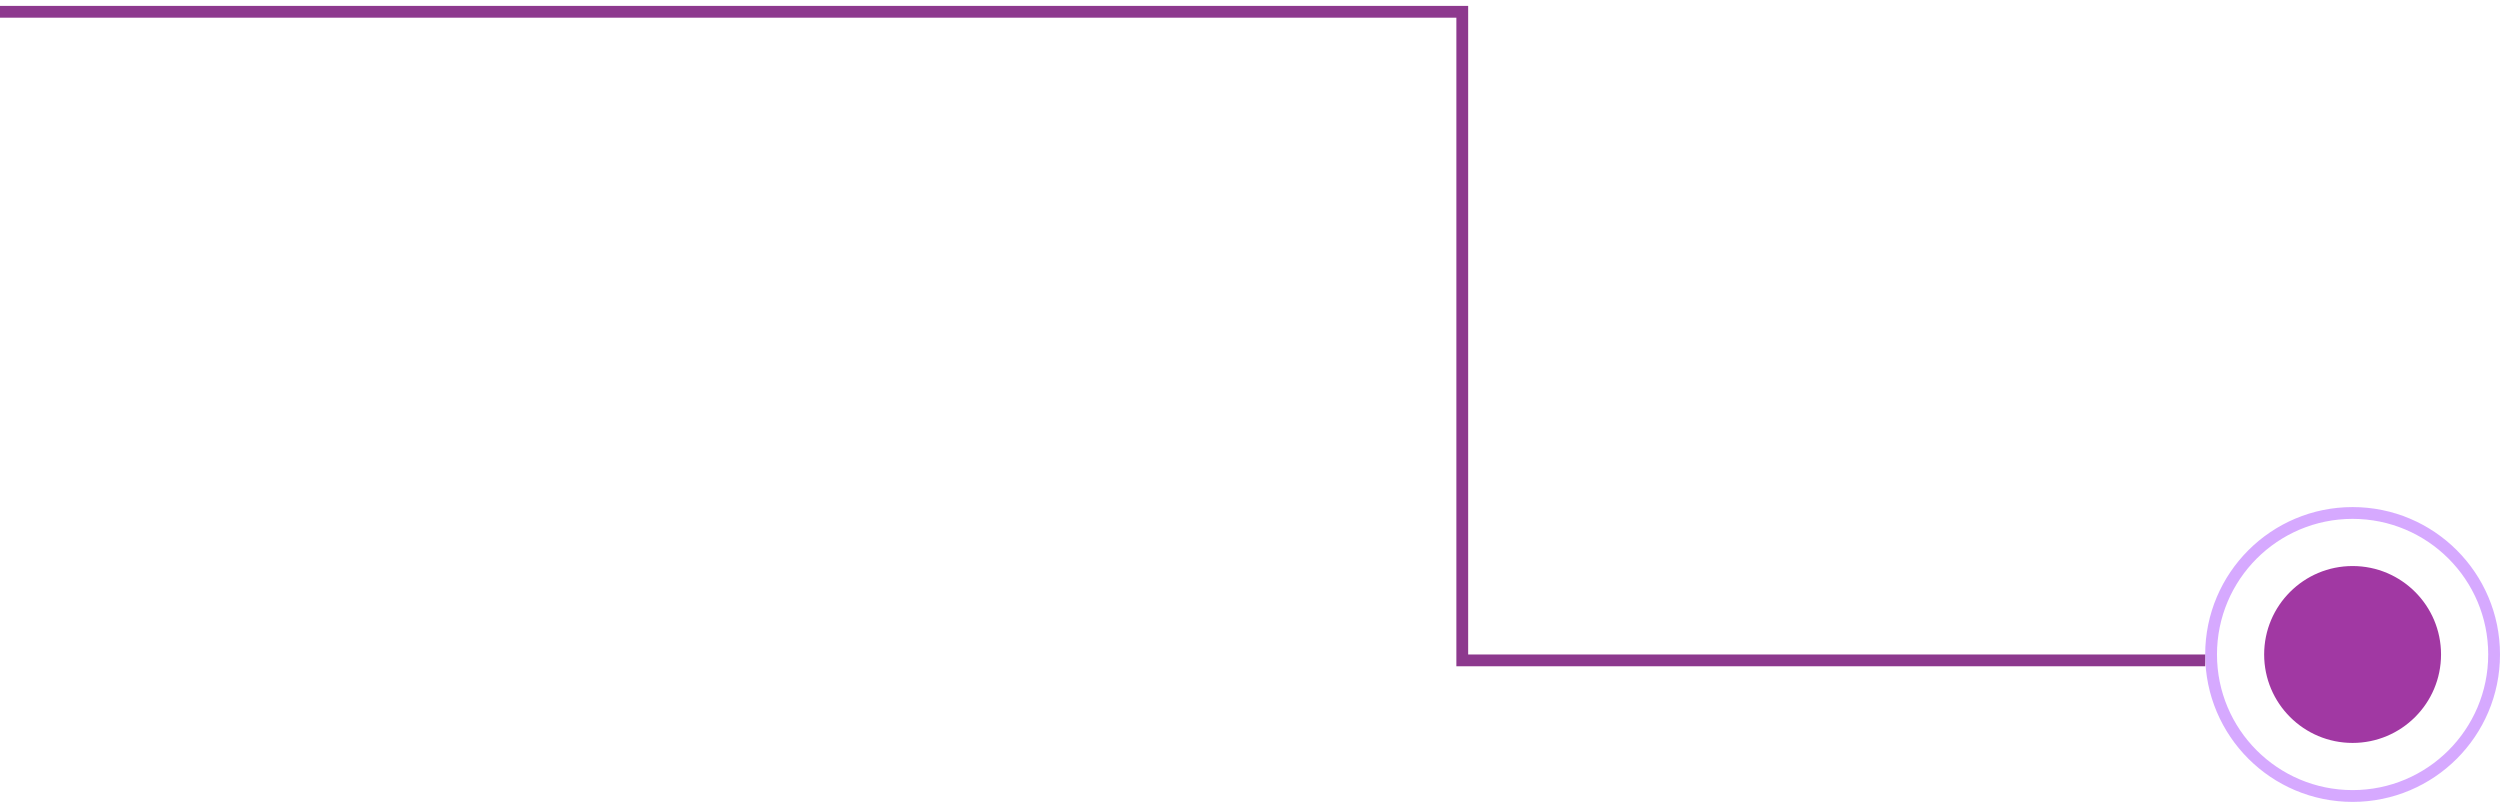 <svg width="212" height="68" viewBox="0 0 212 68" fill="none" xmlns="http://www.w3.org/2000/svg">
<circle cx="199.5" cy="55.5" r="12" stroke="#9A29FF" stroke-opacity="0.4"/>
<circle cx="199.5" cy="55.5" r="7.5" fill="#A138A3"/>
<path d="M187 56H124V1H0" stroke="#8D398E"/>
</svg>
